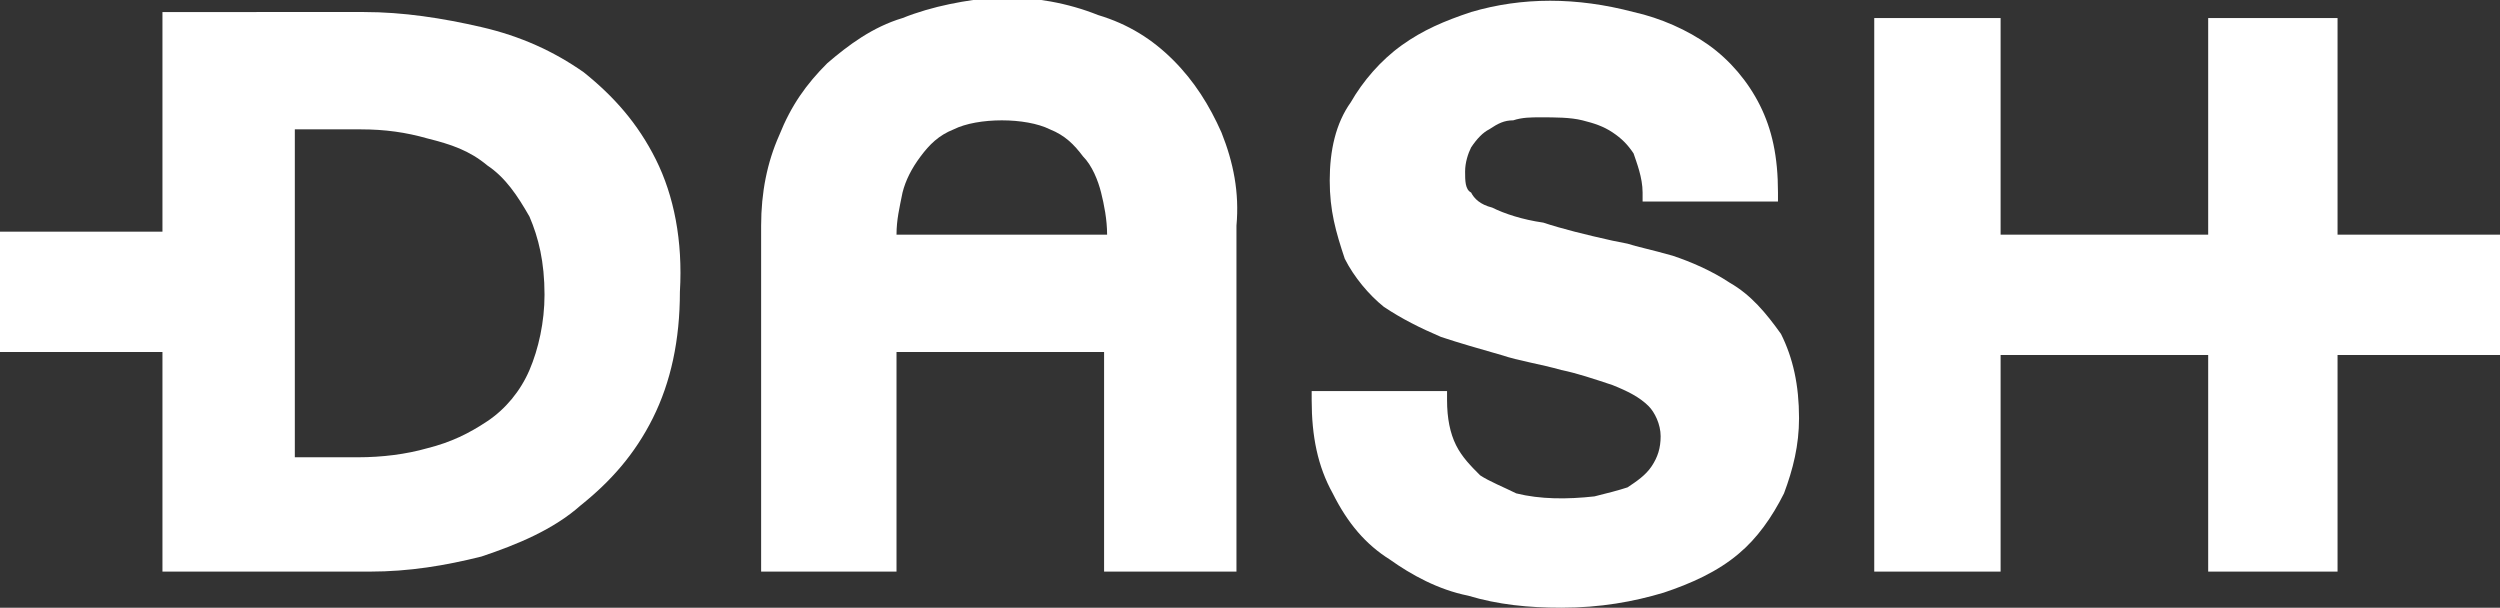<?xml version="1.0" encoding="utf-8"?>
<!-- Generator: Adobe Illustrator 20.1.0, SVG Export Plug-In . SVG Version: 6.00 Build 0)  -->
<svg version="1.1" id="Layer_1" xmlns="http://www.w3.org/2000/svg" xmlns:xlink="http://www.w3.org/1999/xlink" x="0px" y="0px"
	 viewBox="0 0 83.1 20.2" style="enable-background:new 0 0 83.1 20.2;" xml:space="preserve">
<rect x="0" y="0" width="83.1" height="20.2" fill="#333333" stroke="none"/>
<style type="text/css">
	.st0{opacity:0.9;}
	.st1{fill:#F90000;}
	.st2{fill:none;}
	.st3{fill:#191919;}
	.st4{fill:#0059FF;}
	.st5{fill:#9BCF8E;}
	.st6{fill:#E50000;}
	.st7{fill:#FF4B00;}
	.st8{fill:#009BEF;}
	.st9{fill:#FFFFFF;}
	.st10{fill:#020101;}
	.st11{fill:#F4B720;}
	.st12{fill:#003A2F;}
	.st13{fill:#3A3A3A;}
	.st14{fill:#2D74DA;}
	.st15{fill:#FDD600;}
</style>
<g>
	<g>
		<g>
			<g>
				<path class="st9" d="M59.8,13.9c0,0.9-0.2,1.7-0.5,2.5c-0.4,0.8-0.9,1.5-1.5,2c-0.7,0.6-1.6,1-2.5,1.3c-1,0.3-2.1,0.5-3.4,0.5
					c-1.1,0-2.1-0.1-3.1-0.4c-1-0.2-1.9-0.7-2.6-1.2c-0.8-0.5-1.4-1.2-1.9-2.2c-0.5-0.9-0.7-1.9-0.7-3.1V13h4.5v0.3
					c0,0.6,0.1,1.1,0.3,1.5c0.2,0.4,0.5,0.7,0.8,1c0.3,0.2,0.8,0.4,1.2,0.6c0.8,0.2,1.7,0.2,2.6,0.1c0.4-0.1,0.8-0.2,1.1-0.3
					c0.3-0.2,0.6-0.4,0.8-0.7c0.2-0.3,0.3-0.6,0.3-1c0-0.4-0.2-0.8-0.4-1c-0.3-0.3-0.7-0.5-1.2-0.7c-0.6-0.2-1.2-0.4-1.7-0.5
					c-0.7-0.2-1.4-0.3-2-0.5c-0.7-0.2-1.4-0.4-2-0.6c-0.7-0.3-1.3-0.6-1.9-1c-0.5-0.4-1-1-1.3-1.6C44.4,7.7,44.2,7,44.2,6
					c0-1,0.2-1.9,0.7-2.6c0.4-0.7,1-1.4,1.7-1.9c0.7-0.5,1.4-0.8,2.3-1.1c1.7-0.5,3.5-0.5,5.4,0c0.9,0.2,1.8,0.6,2.5,1.1
					c0.7,0.5,1.3,1.2,1.7,2c0.4,0.8,0.6,1.7,0.6,2.9v0.3h-4.5V6.4c0-0.5-0.2-1-0.3-1.3c-0.2-0.3-0.4-0.5-0.7-0.7
					c-0.3-0.2-0.6-0.3-1-0.4c-0.4-0.1-0.9-0.1-1.4-0.1c-0.3,0-0.6,0-0.9,0.1C50,4,49.8,4.1,49.5,4.3c-0.2,0.1-0.4,0.3-0.6,0.6
					c-0.1,0.2-0.2,0.5-0.2,0.8c0,0.3,0,0.6,0.2,0.7c0.1,0.2,0.3,0.4,0.7,0.5c0.4,0.2,1,0.4,1.7,0.5c0.6,0.2,1.4,0.4,2.3,0.6l0.5,0.1
					c0.3,0.1,0.8,0.2,1.5,0.4c0.6,0.2,1.3,0.5,1.9,0.9c0.7,0.4,1.2,1,1.7,1.7C59.6,11.9,59.8,12.8,59.8,13.9z"/>
			</g>
		</g>
		<path class="st9" d="M21.8,5.3c-0.6-1.2-1.4-2.1-2.4-2.9c-1-0.7-2.1-1.2-3.4-1.5c-1.3-0.3-2.6-0.5-3.9-0.5H5.4v7.3H0v4h5.4V19h6.9
			c1.3,0,2.5-0.2,3.7-0.5c1.2-0.4,2.4-0.9,3.3-1.7c1-0.8,1.8-1.7,2.4-2.9c0.6-1.2,0.9-2.6,0.9-4.2C22.7,8,22.4,6.5,21.8,5.3z
			 M17.6,12.3c-0.3,0.7-0.8,1.3-1.4,1.7c-0.6,0.4-1.2,0.7-2,0.9c-0.7,0.2-1.5,0.3-2.3,0.3H9.8V4.3H12c0.8,0,1.5,0.1,2.2,0.3
			C15,4.8,15.6,5,16.2,5.5c0.6,0.4,1,1,1.4,1.7c0.3,0.7,0.5,1.5,0.5,2.6C18.1,10.7,17.9,11.6,17.6,12.3z"/>
		<g>
			<g>
				<g>
					<path class="st9" d="M40.6,4.4c-0.4-0.9-0.9-1.7-1.6-2.4s-1.5-1.2-2.5-1.5c-1-0.4-2.1-0.6-3.3-0.6C32.1,0,31,0.2,30,0.6
						c-1,0.3-1.8,0.9-2.5,1.5c-0.7,0.7-1.2,1.4-1.6,2.4c-0.4,0.9-0.6,1.9-0.6,3V19h4.5v-7.3h6.9V19h4.4V7.5
						C41.2,6.4,41,5.4,40.6,4.4z M29.8,7.8c0-0.5,0.1-0.9,0.2-1.4c0.1-0.4,0.3-0.8,0.6-1.2c0.3-0.4,0.6-0.7,1.1-0.9
						c0.4-0.2,1-0.3,1.6-0.3c0.6,0,1.2,0.1,1.6,0.3c0.5,0.2,0.8,0.5,1.1,0.9c0.3,0.3,0.5,0.8,0.6,1.2s0.2,0.9,0.2,1.4H29.8z"/>
				</g>
			</g>
		</g>
		<polygon class="st9" points="83.1,7.8 83.1,11.8 77.7,11.8 77.7,19 73.4,19 73.4,11.8 66.5,11.8 66.5,19 62.3,19 62.3,0.6 
			66.5,0.6 66.5,7.8 73.4,7.8 73.4,0.6 77.7,0.6 77.7,7.8 		"/>
	</g>
</g>
</svg>
